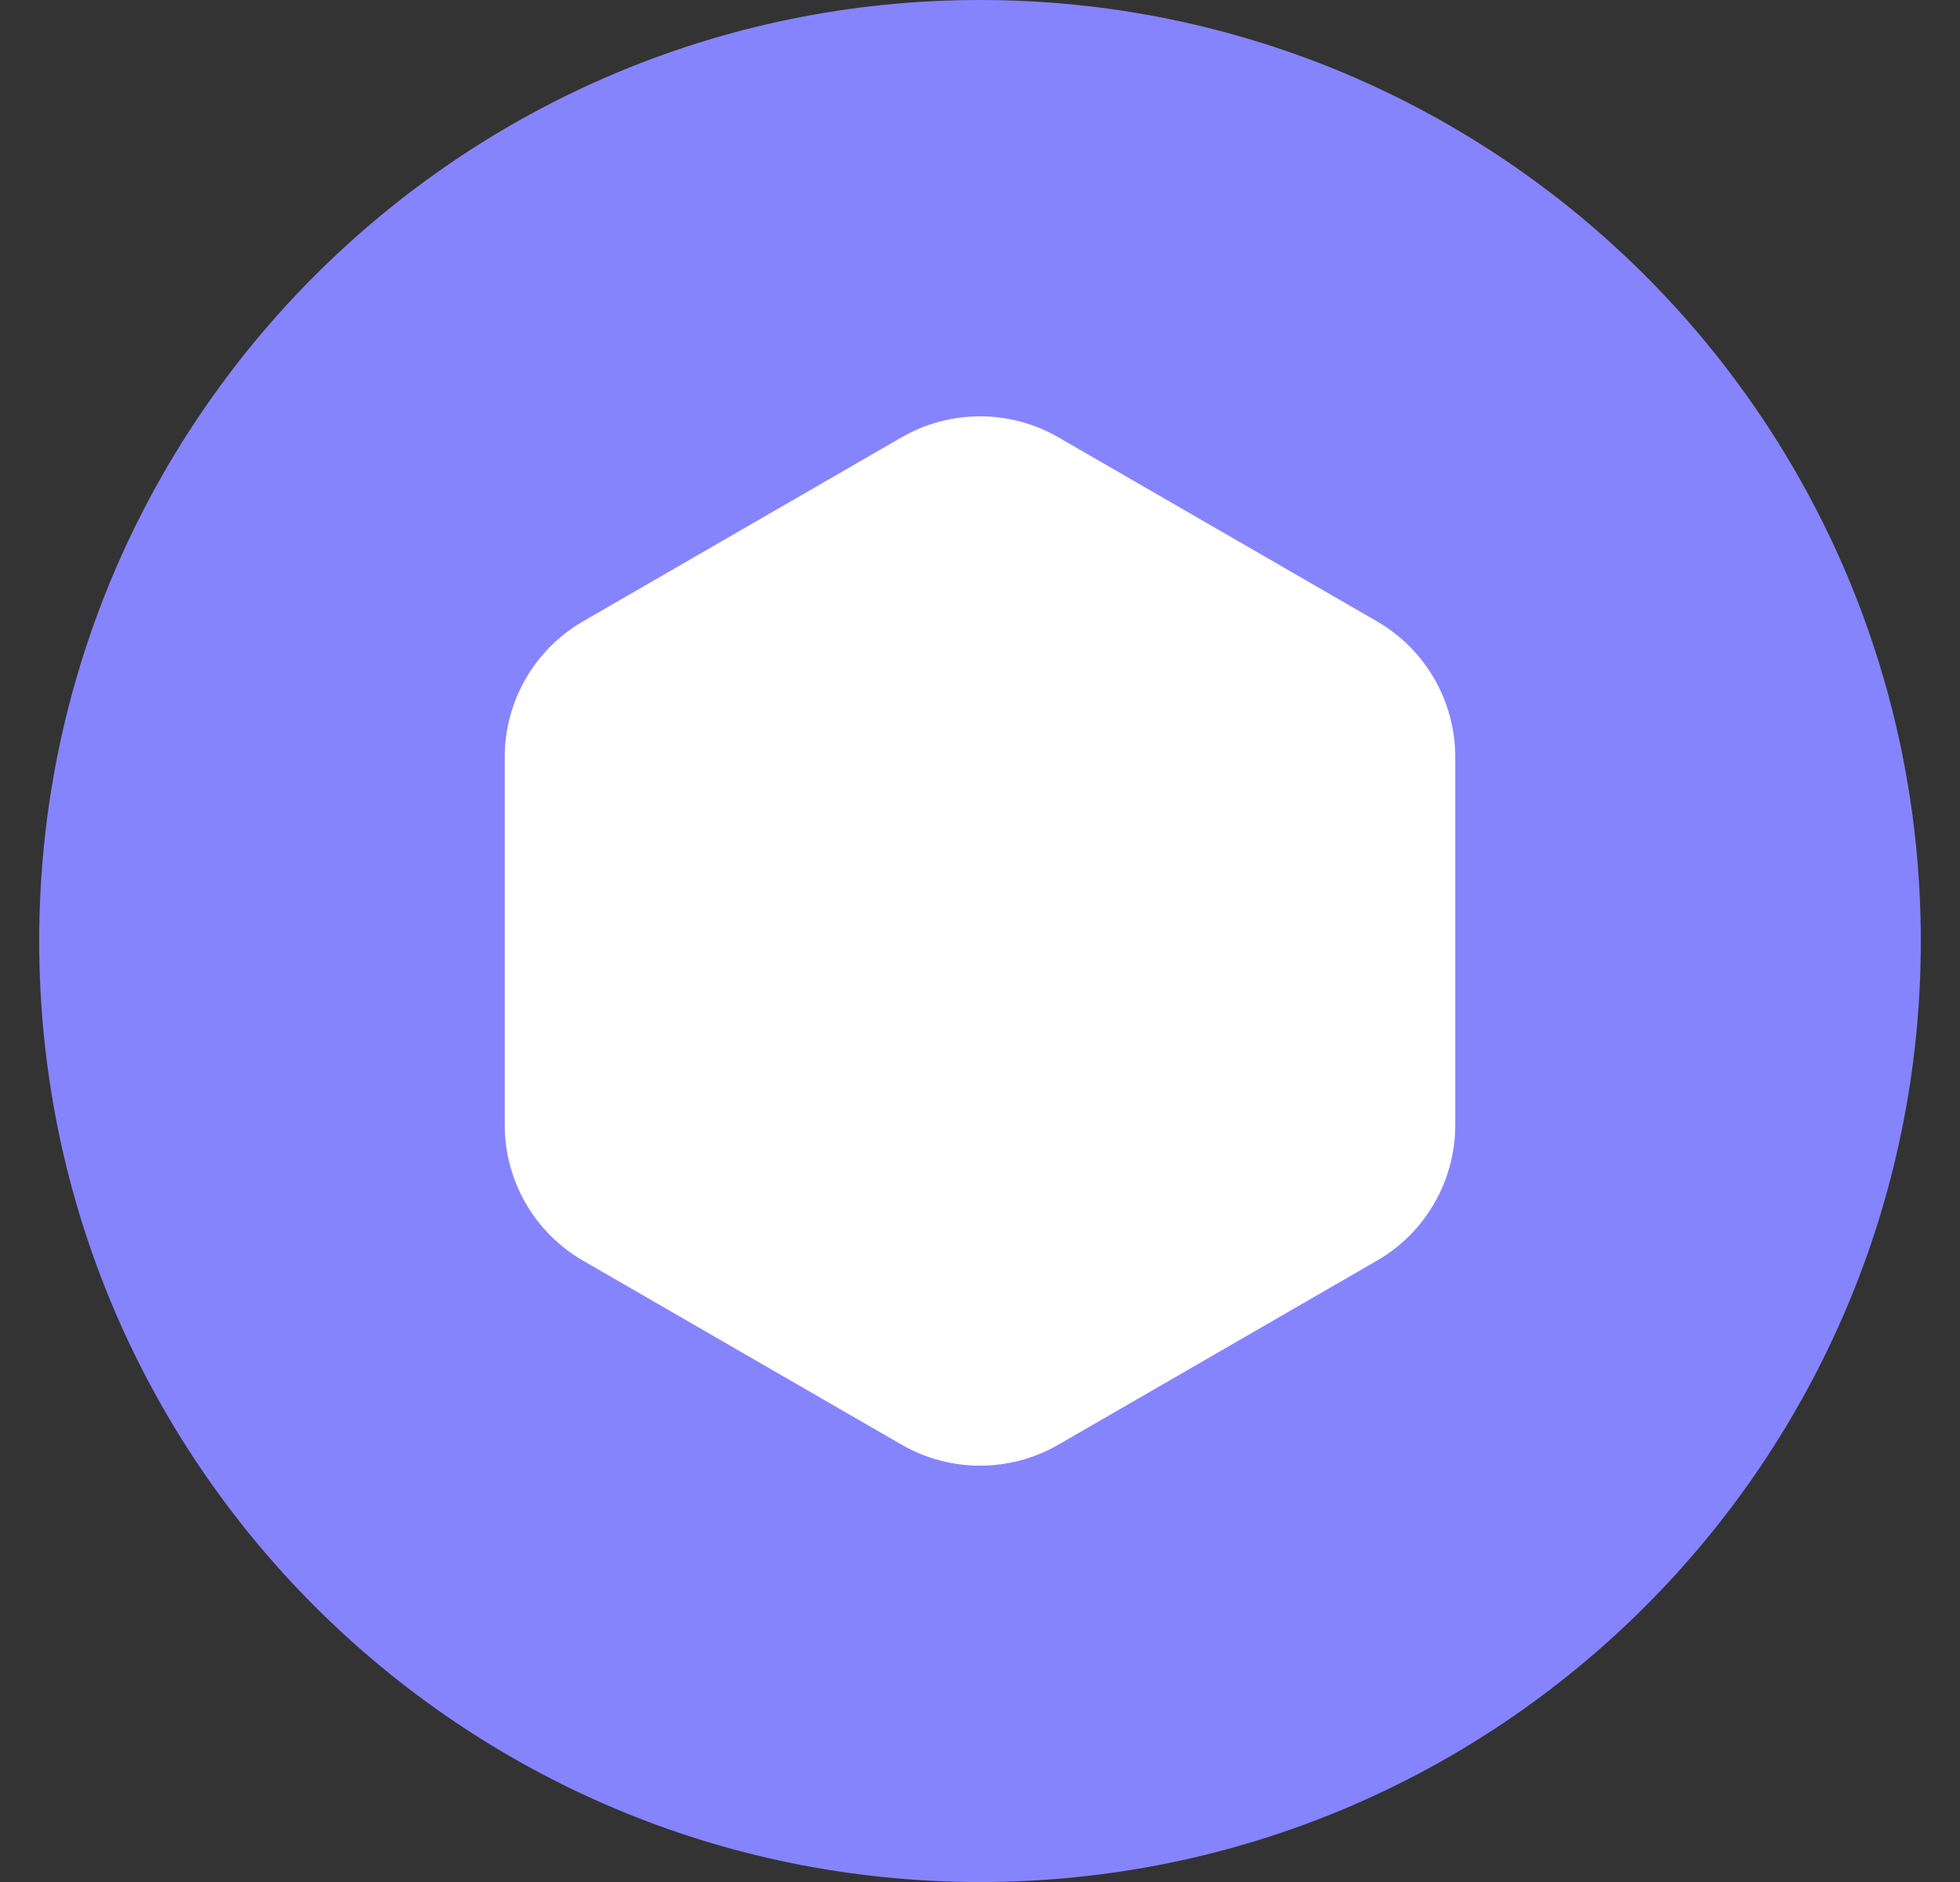<svg fill="none" xmlns="http://www.w3.org/2000/svg" viewBox="0 0 25 24" class="design-iconfont">
  <rect x="0" y="0" width="25" height="24" fill="#333333" stroke="none"/>
  <path d="M12.5 0C5.873 0 0.5 5.373 0.5 12C0.5 18.627 5.873 24 12.5 24C19.127 24 24.5 18.627 24.5 12C24.5 5.373 19.127 0 12.5 0Z" fill="#8684FD"/>
  <path d="M11.5 5.577C12.119 5.22 12.881 5.22 13.5 5.577L17.562 7.923C18.181 8.28 18.562 8.94 18.562 9.655V14.345C18.562 15.06 18.181 15.72 17.562 16.077L13.5 18.423C12.881 18.78 12.119 18.78 11.5 18.423L7.438 16.077C6.819 15.72 6.438 15.06 6.438 14.345V9.655C6.438 8.94 6.819 8.28 7.438 7.923L11.5 5.577Z" fill="#fff"/>
</svg>
